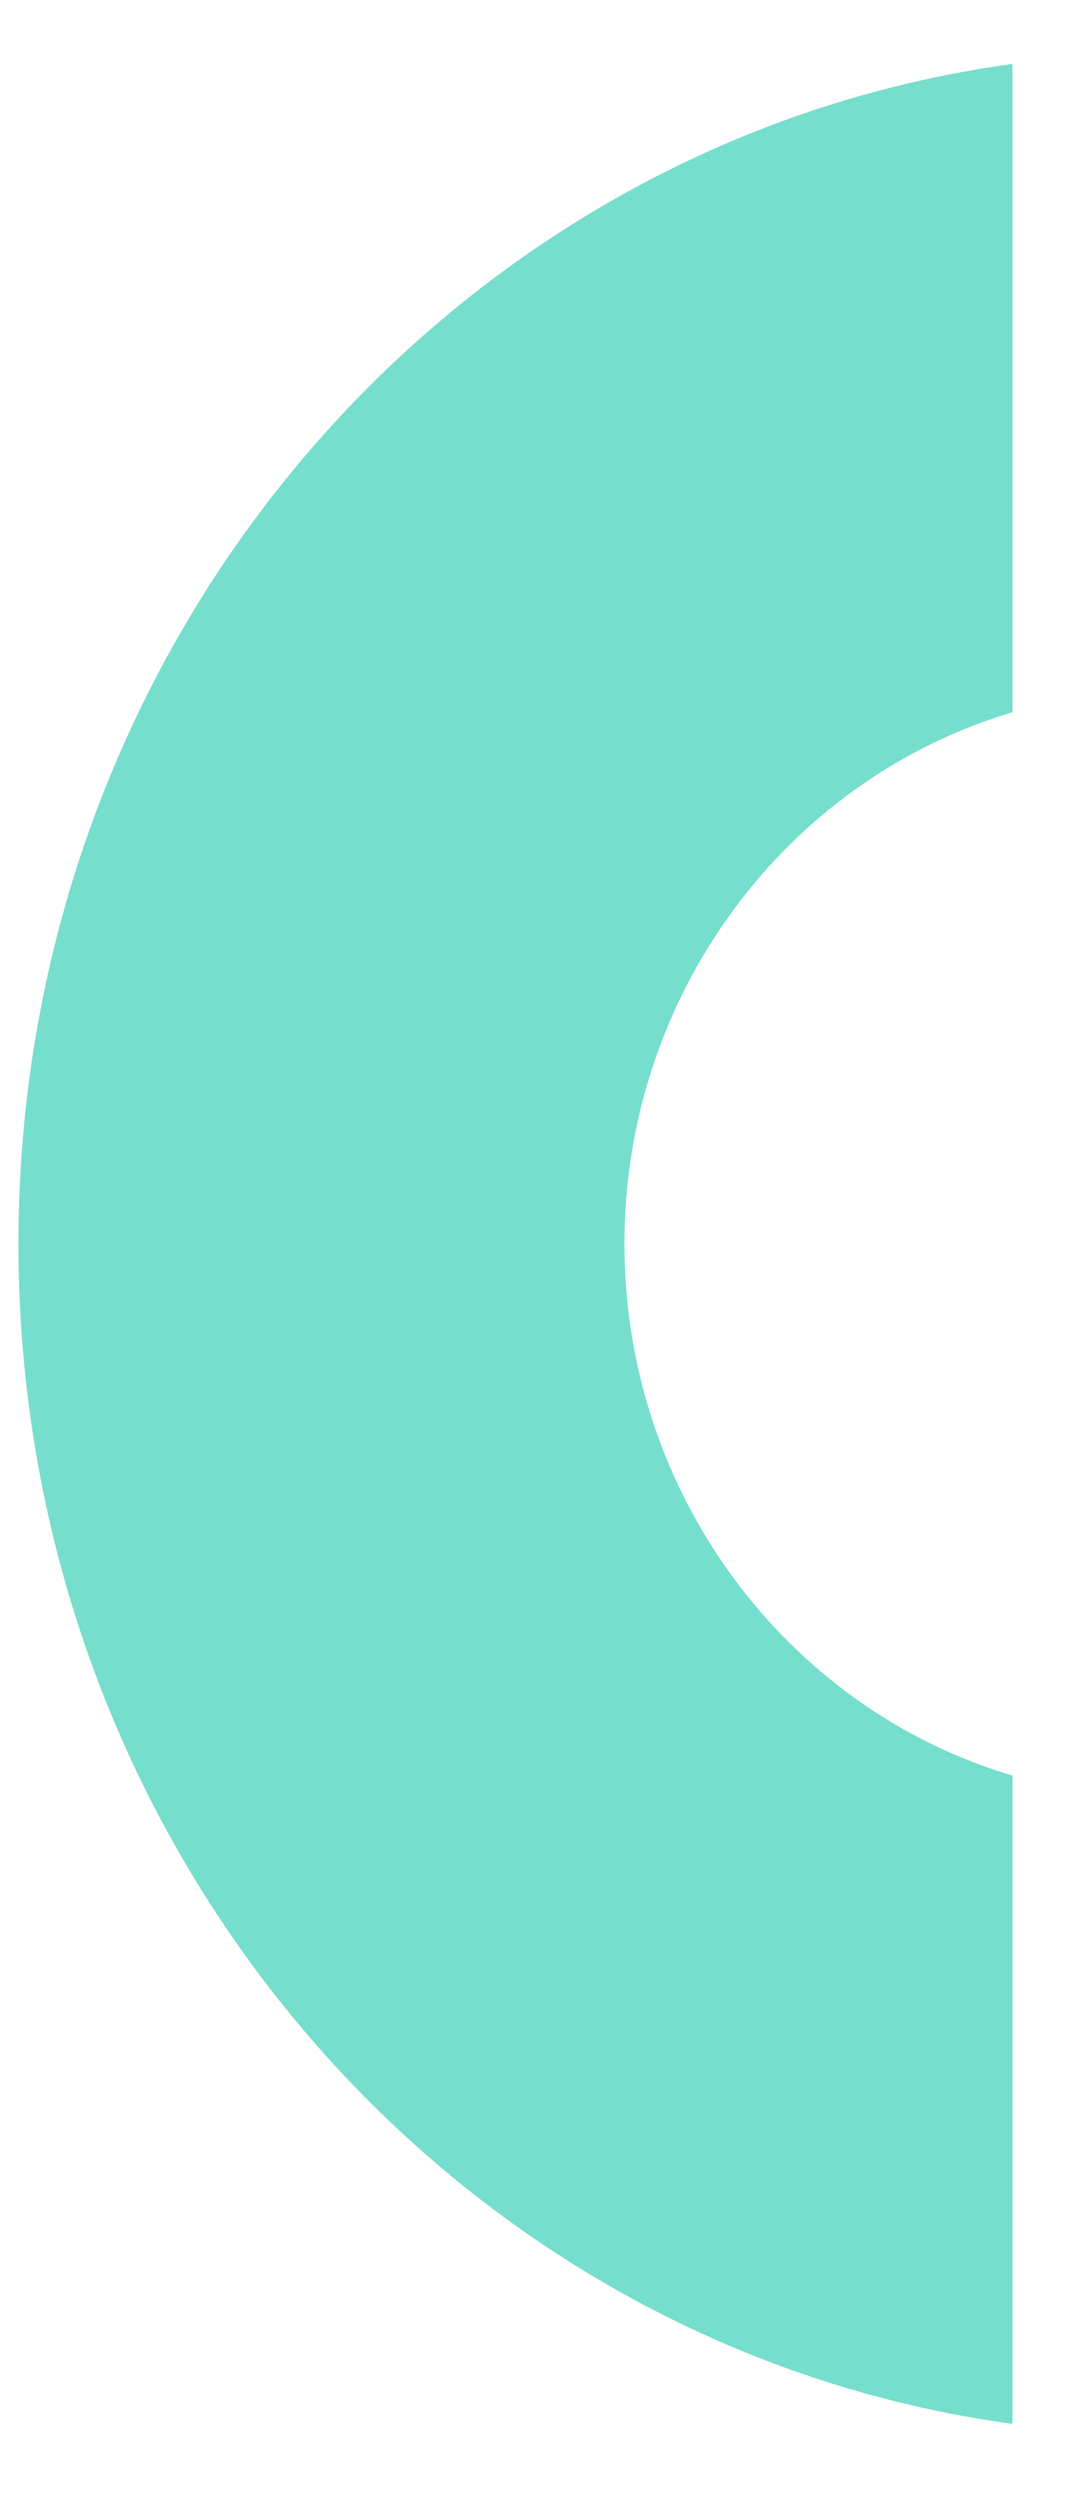 <svg width="38" height="87" viewBox="0 0 38 87" fill="none" xmlns="http://www.w3.org/2000/svg">
<path d="M37.264 1.10971e-06V26.352C29.518 27.902 23.749 34.95 23.749 43.291C23.749 51.632 29.518 58.679 37.264 60.23V86.582C37.264 86.582 37.264 86.582 37.264 86.582V60.23C29.518 58.679 23.749 51.632 23.749 43.291C23.749 34.95 29.518 27.902 37.264 26.352V1.10971e-06C37.264 4.95363e-06 37.264 -2.73438e-06 37.264 1.10971e-06Z" fill="#76DECC"/>
<path d="M0.642 43.291C0.642 64.442 15.83 81.709 35.264 84.356V61.793C27.382 59.454 21.749 51.972 21.749 43.291C21.749 34.609 27.382 27.128 35.264 24.789V2.226C15.83 4.873 0.642 22.14 0.642 43.291Z" fill="#76DECC"/>
</svg>
